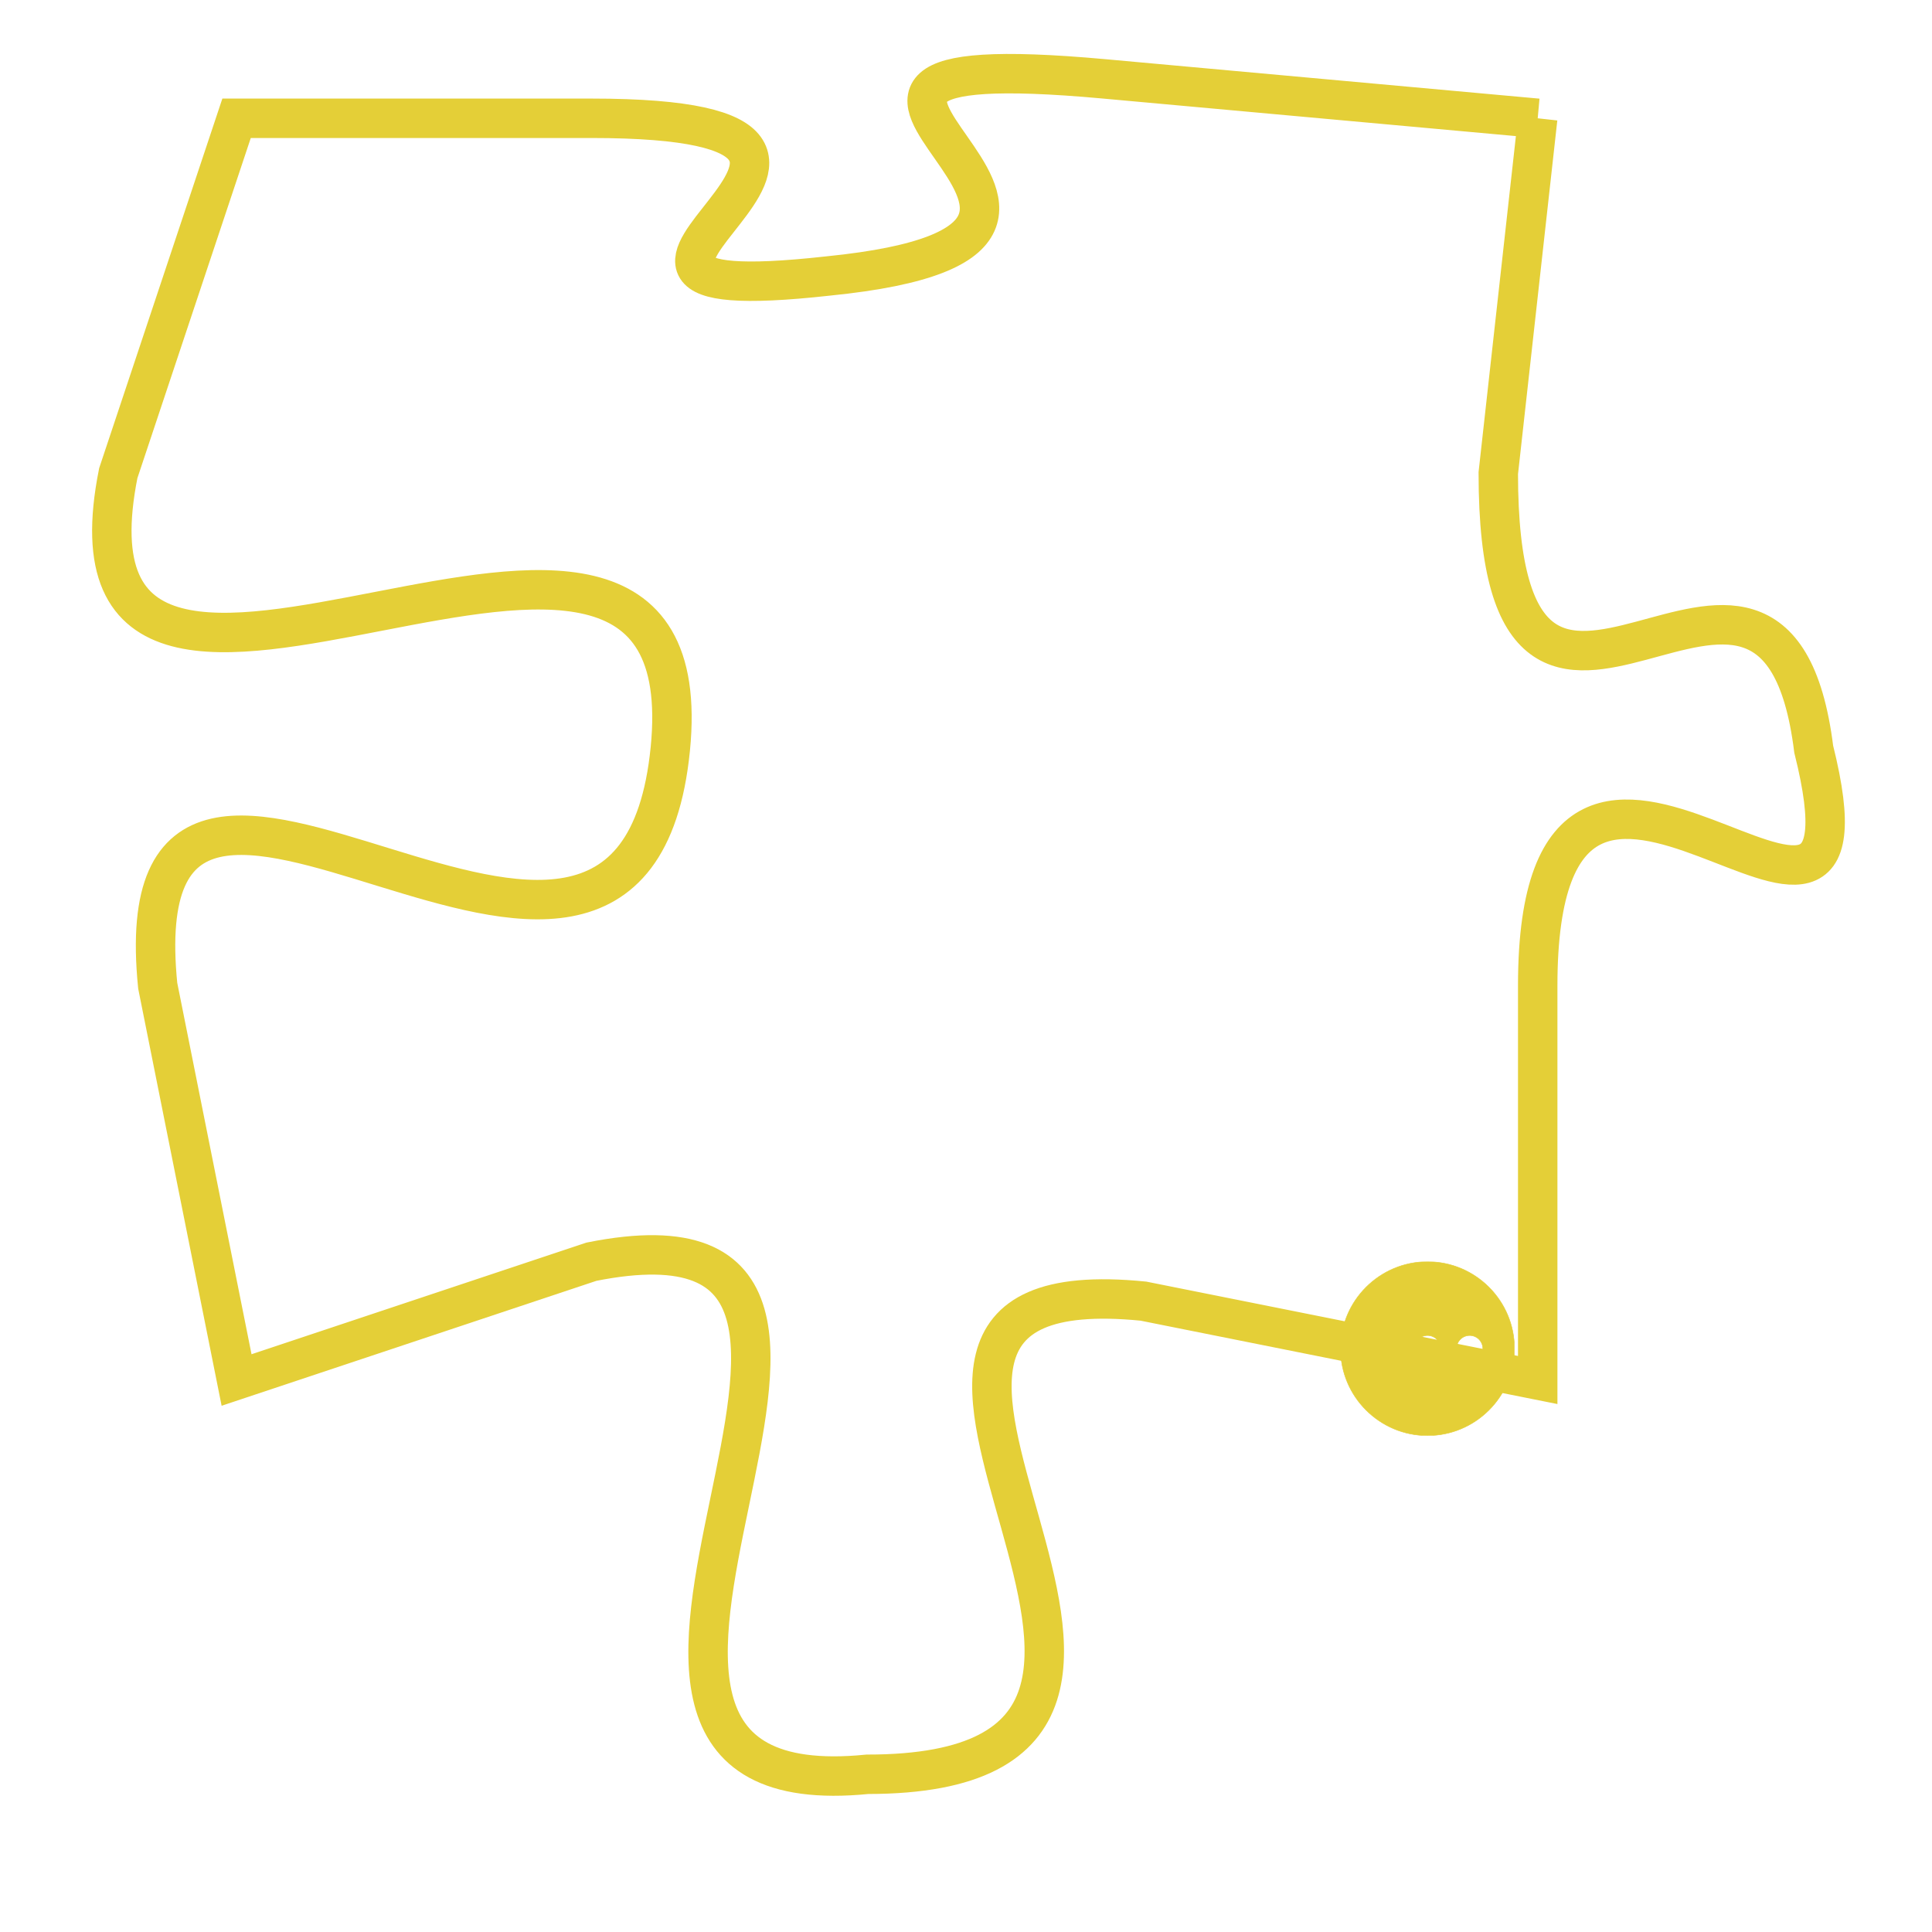 <svg version="1.1" xmlns="http://www.w3.org/2000/svg" xmlns:xlink="http://www.w3.org/1999/xlink" fill="transparent" x="0" y="0" width="350" height="350" preserveAspectRatio="xMinYMin slice"><style type="text/css">.links{fill:transparent;stroke: #E4CF37;}.links:hover{fill:#63D272; opacity:0.4;}</style><defs><g id="allt"><path id="t8423" d="M3432,2048 L3421,2047 C3410,2046 3424,2051 3414,2052 C3405,2053 3418,2048 3408,2048 L3399,2048 3399,2048 L3396,2057 C3394,2067 3411,2054 3410,2064 C3409,2074 3396,2060 3397,2070 L3399,2080 3399,2080 L3408,2077 C3418,2075 3405,2091 3415,2090 C3426,2090 3412,2077 3422,2078 L3432,2080 3432,2080 L3432,2070 C3432,2060 3441,2072 3439,2064 C3438,2056 3431,2067 3431,2057 L3432,2048"/></g><clipPath id="c" clipRule="evenodd" fill="transparent"><use href="#t8423"/></clipPath></defs><svg viewBox="3393 2045 49 47" preserveAspectRatio="xMinYMin meet"><svg width="4380" height="2430"><g><image crossorigin="anonymous" x="0" y="0" href="https://nftpuzzle.license-token.com/assets/completepuzzle.svg" width="100%" height="100%" /><g class="links"><use href="#t8423"/></g></g></svg><svg x="3427" y="2077" height="9%" width="9%" viewBox="0 0 330 330"><g><a xlink:href="https://nftpuzzle.license-token.com/" class="links"><title>See the most innovative NFT based token software licensing project</title><path fill="#E4CF37" id="more" d="M165,0C74.019,0,0,74.019,0,165s74.019,165,165,165s165-74.019,165-165S255.981,0,165,0z M85,190 c-13.785,0-25-11.215-25-25s11.215-25,25-25s25,11.215,25,25S98.785,190,85,190z M165,190c-13.785,0-25-11.215-25-25 s11.215-25,25-25s25,11.215,25,25S178.785,190,165,190z M245,190c-13.785,0-25-11.215-25-25s11.215-25,25-25 c13.785,0,25,11.215,25,25S258.785,190,245,190z"></path></a></g></svg></svg></svg>